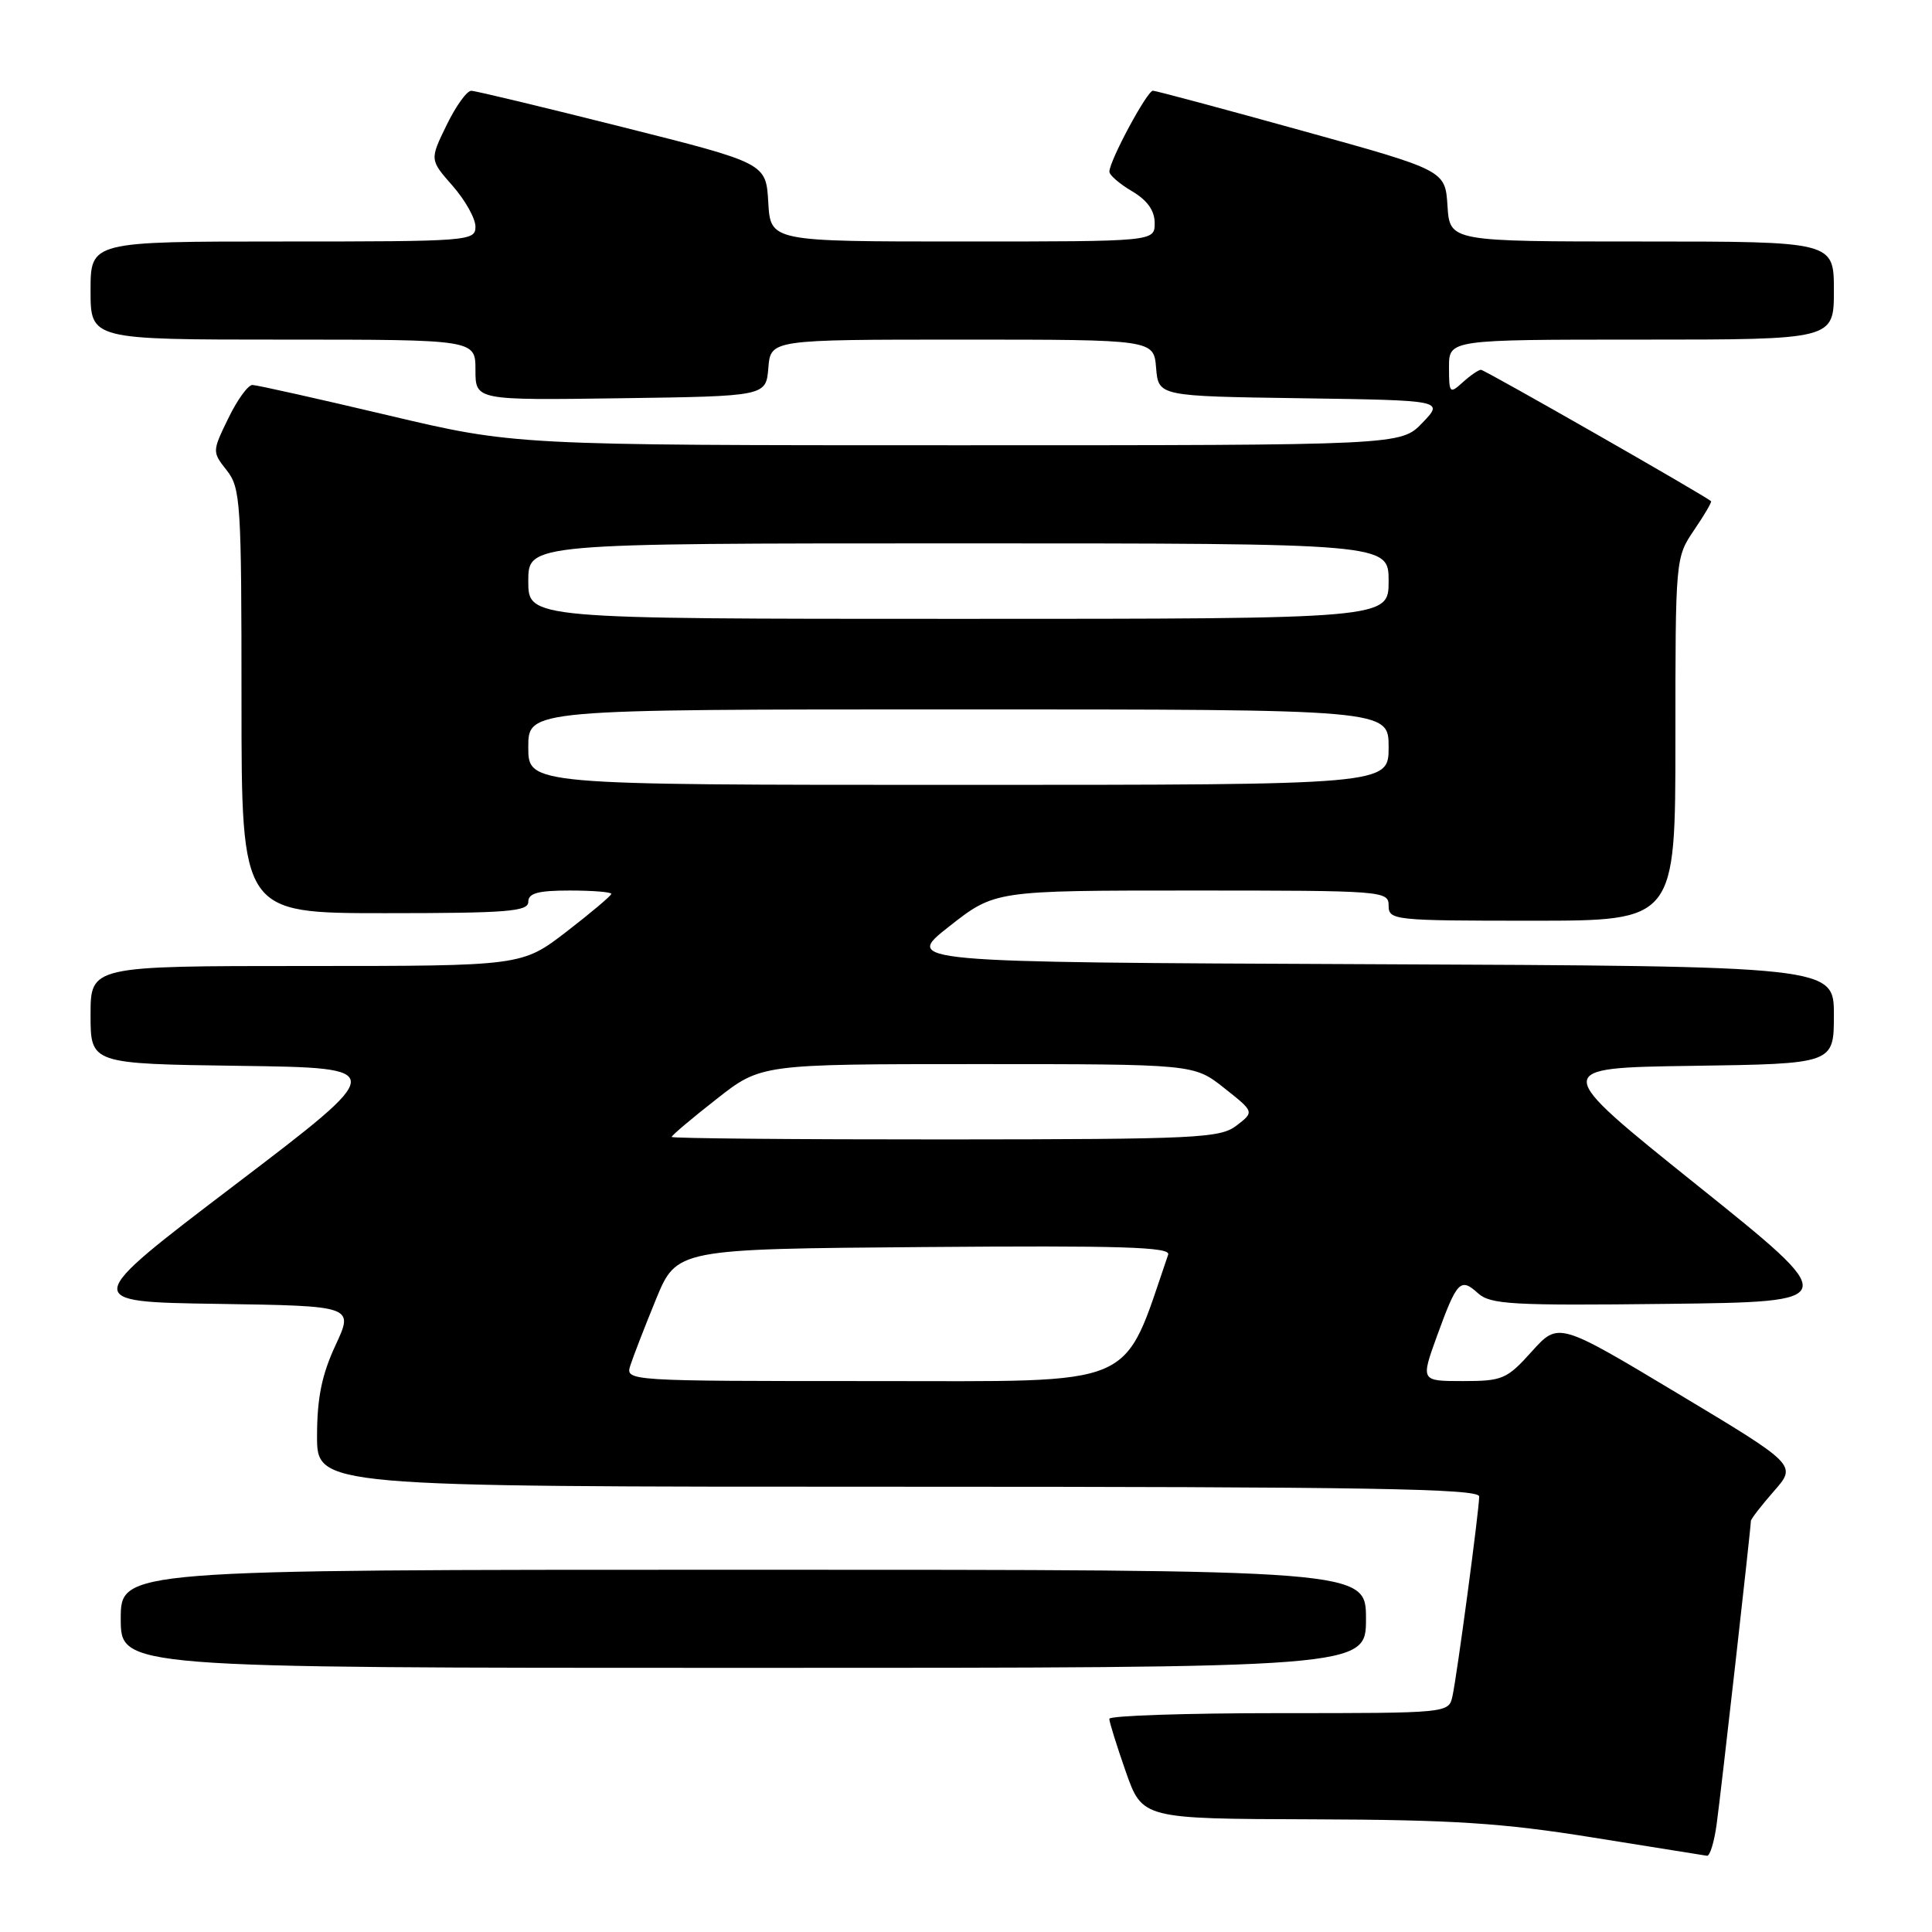 <?xml version="1.0" encoding="UTF-8" standalone="no"?>
<!DOCTYPE svg PUBLIC "-//W3C//DTD SVG 1.1//EN" "http://www.w3.org/Graphics/SVG/1.1/DTD/svg11.dtd" >
<svg xmlns="http://www.w3.org/2000/svg" xmlns:xlink="http://www.w3.org/1999/xlink" version="1.1" viewBox="0 0 256 256">
 <g >
 <path fill="currentColor"
d=" M 227.46 241.75 C 228.04 237.57 232.00 202.45 232.00 201.54 C 232.00 201.28 233.37 199.51 235.05 197.59 C 238.10 194.12 238.10 194.12 222.30 184.64 C 206.50 175.16 206.50 175.16 202.97 179.08 C 199.67 182.75 199.09 183.00 193.85 183.00 C 188.25 183.00 188.25 183.00 190.40 177.05 C 193.06 169.73 193.52 169.25 195.84 171.36 C 197.49 172.85 200.34 173.01 220.92 172.77 C 244.15 172.50 244.15 172.50 224.82 157.00 C 205.50 141.50 205.50 141.50 224.25 141.23 C 243.00 140.96 243.00 140.96 243.00 134.49 C 243.00 128.02 243.00 128.02 181.37 127.76 C 119.74 127.50 119.74 127.50 125.78 122.75 C 131.83 118.00 131.83 118.00 157.92 118.00 C 183.33 118.00 184.00 118.05 184.00 120.00 C 184.00 121.93 184.67 122.00 203.00 122.00 C 222.00 122.00 222.00 122.00 222.00 97.95 C 222.00 74.01 222.01 73.88 224.47 70.25 C 225.83 68.25 226.85 66.52 226.72 66.41 C 225.96 65.70 196.72 49.00 196.24 49.00 C 195.92 49.00 194.83 49.74 193.83 50.65 C 192.09 52.23 192.00 52.13 192.00 48.65 C 192.00 45.00 192.00 45.00 217.50 45.00 C 243.00 45.00 243.00 45.00 243.00 38.50 C 243.00 32.00 243.00 32.00 217.55 32.00 C 192.11 32.00 192.11 32.00 191.80 27.29 C 191.50 22.57 191.50 22.57 172.50 17.31 C 162.05 14.41 153.17 12.03 152.77 12.02 C 152.01 12.00 147.00 21.31 147.00 22.75 C 147.00 23.20 148.35 24.37 150.00 25.34 C 152.03 26.54 153.00 27.90 153.00 29.56 C 153.00 32.00 153.00 32.00 127.55 32.00 C 102.10 32.00 102.10 32.00 101.80 26.81 C 101.50 21.62 101.50 21.62 82.50 16.84 C 72.05 14.21 63.03 12.04 62.45 12.03 C 61.87 12.01 60.40 14.06 59.17 16.59 C 56.94 21.17 56.94 21.17 59.97 24.62 C 61.64 26.52 63.00 28.95 63.00 30.03 C 63.00 31.94 62.18 32.00 37.50 32.00 C 12.00 32.00 12.00 32.00 12.00 38.50 C 12.00 45.00 12.00 45.00 37.50 45.00 C 63.00 45.00 63.00 45.00 63.00 49.02 C 63.00 53.04 63.00 53.04 82.25 52.77 C 101.50 52.50 101.50 52.50 101.81 48.75 C 102.12 45.00 102.12 45.00 127.50 45.00 C 152.88 45.00 152.88 45.00 153.19 48.75 C 153.50 52.50 153.50 52.50 172.42 52.77 C 191.33 53.05 191.33 53.05 188.48 56.02 C 185.63 59.00 185.63 59.00 126.91 59.00 C 68.19 59.00 68.19 59.00 51.34 55.01 C 42.08 52.82 34.03 51.02 33.45 51.01 C 32.87 51.00 31.43 52.99 30.25 55.43 C 28.11 59.83 28.11 59.87 30.05 62.33 C 31.88 64.66 32.00 66.56 32.00 92.91 C 32.00 121.00 32.00 121.00 51.00 121.00 C 67.22 121.00 70.00 120.78 70.00 119.50 C 70.00 118.35 71.28 118.00 75.50 118.00 C 78.53 118.00 81.00 118.20 81.00 118.44 C 81.00 118.68 78.33 120.93 75.08 123.44 C 69.15 128.00 69.15 128.00 40.58 128.00 C 12.00 128.00 12.00 128.00 12.00 134.48 C 12.00 140.96 12.00 140.96 31.75 141.23 C 51.50 141.50 51.50 141.50 31.13 157.00 C 10.75 172.50 10.75 172.50 28.82 172.77 C 46.89 173.04 46.89 173.04 44.45 178.27 C 42.64 182.17 42.02 185.21 42.01 190.25 C 42.00 197.00 42.00 197.00 119.00 197.00 C 181.21 197.00 196.00 197.25 196.00 198.29 C 196.00 200.06 193.07 221.97 192.46 224.75 C 191.96 227.00 191.96 227.00 169.48 227.00 C 157.12 227.00 147.00 227.34 146.99 227.75 C 146.98 228.16 147.97 231.31 149.17 234.75 C 151.37 241.00 151.37 241.00 173.93 241.07 C 192.49 241.13 199.07 241.55 211.00 243.47 C 218.97 244.75 225.81 245.84 226.19 245.90 C 226.57 245.95 227.14 244.09 227.46 241.75 Z  M 181.00 214.50 C 181.00 208.00 181.00 208.00 98.50 208.00 C 16.00 208.00 16.00 208.00 16.00 214.50 C 16.00 221.00 16.00 221.00 98.50 221.00 C 181.00 221.00 181.00 221.00 181.00 214.50 Z  M 83.52 180.94 C 83.88 179.81 85.40 175.88 86.91 172.19 C 89.66 165.50 89.66 165.50 122.44 165.24 C 148.51 165.03 155.14 165.23 154.79 166.24 C 148.62 184.18 151.37 183.00 115.70 183.00 C 83.03 183.00 82.87 182.99 83.52 180.94 Z  M 89.00 150.65 C 89.00 150.45 91.66 148.20 94.92 145.65 C 100.83 141.00 100.83 141.00 129.52 141.00 C 158.21 141.00 158.21 141.00 162.21 144.17 C 166.21 147.33 166.21 147.33 163.85 149.14 C 161.68 150.81 158.68 150.96 125.25 150.98 C 105.31 150.99 89.00 150.84 89.00 150.65 Z  M 70.00 99.00 C 70.00 94.00 70.00 94.00 127.00 94.00 C 184.00 94.00 184.00 94.00 184.00 99.00 C 184.00 104.00 184.00 104.00 127.00 104.00 C 70.00 104.00 70.00 104.00 70.00 99.00 Z  M 70.00 77.00 C 70.00 72.00 70.00 72.00 127.00 72.00 C 184.00 72.00 184.00 72.00 184.00 77.00 C 184.00 82.00 184.00 82.00 127.00 82.00 C 70.00 82.00 70.00 82.00 70.00 77.00 Z "/>
</g>
</svg>